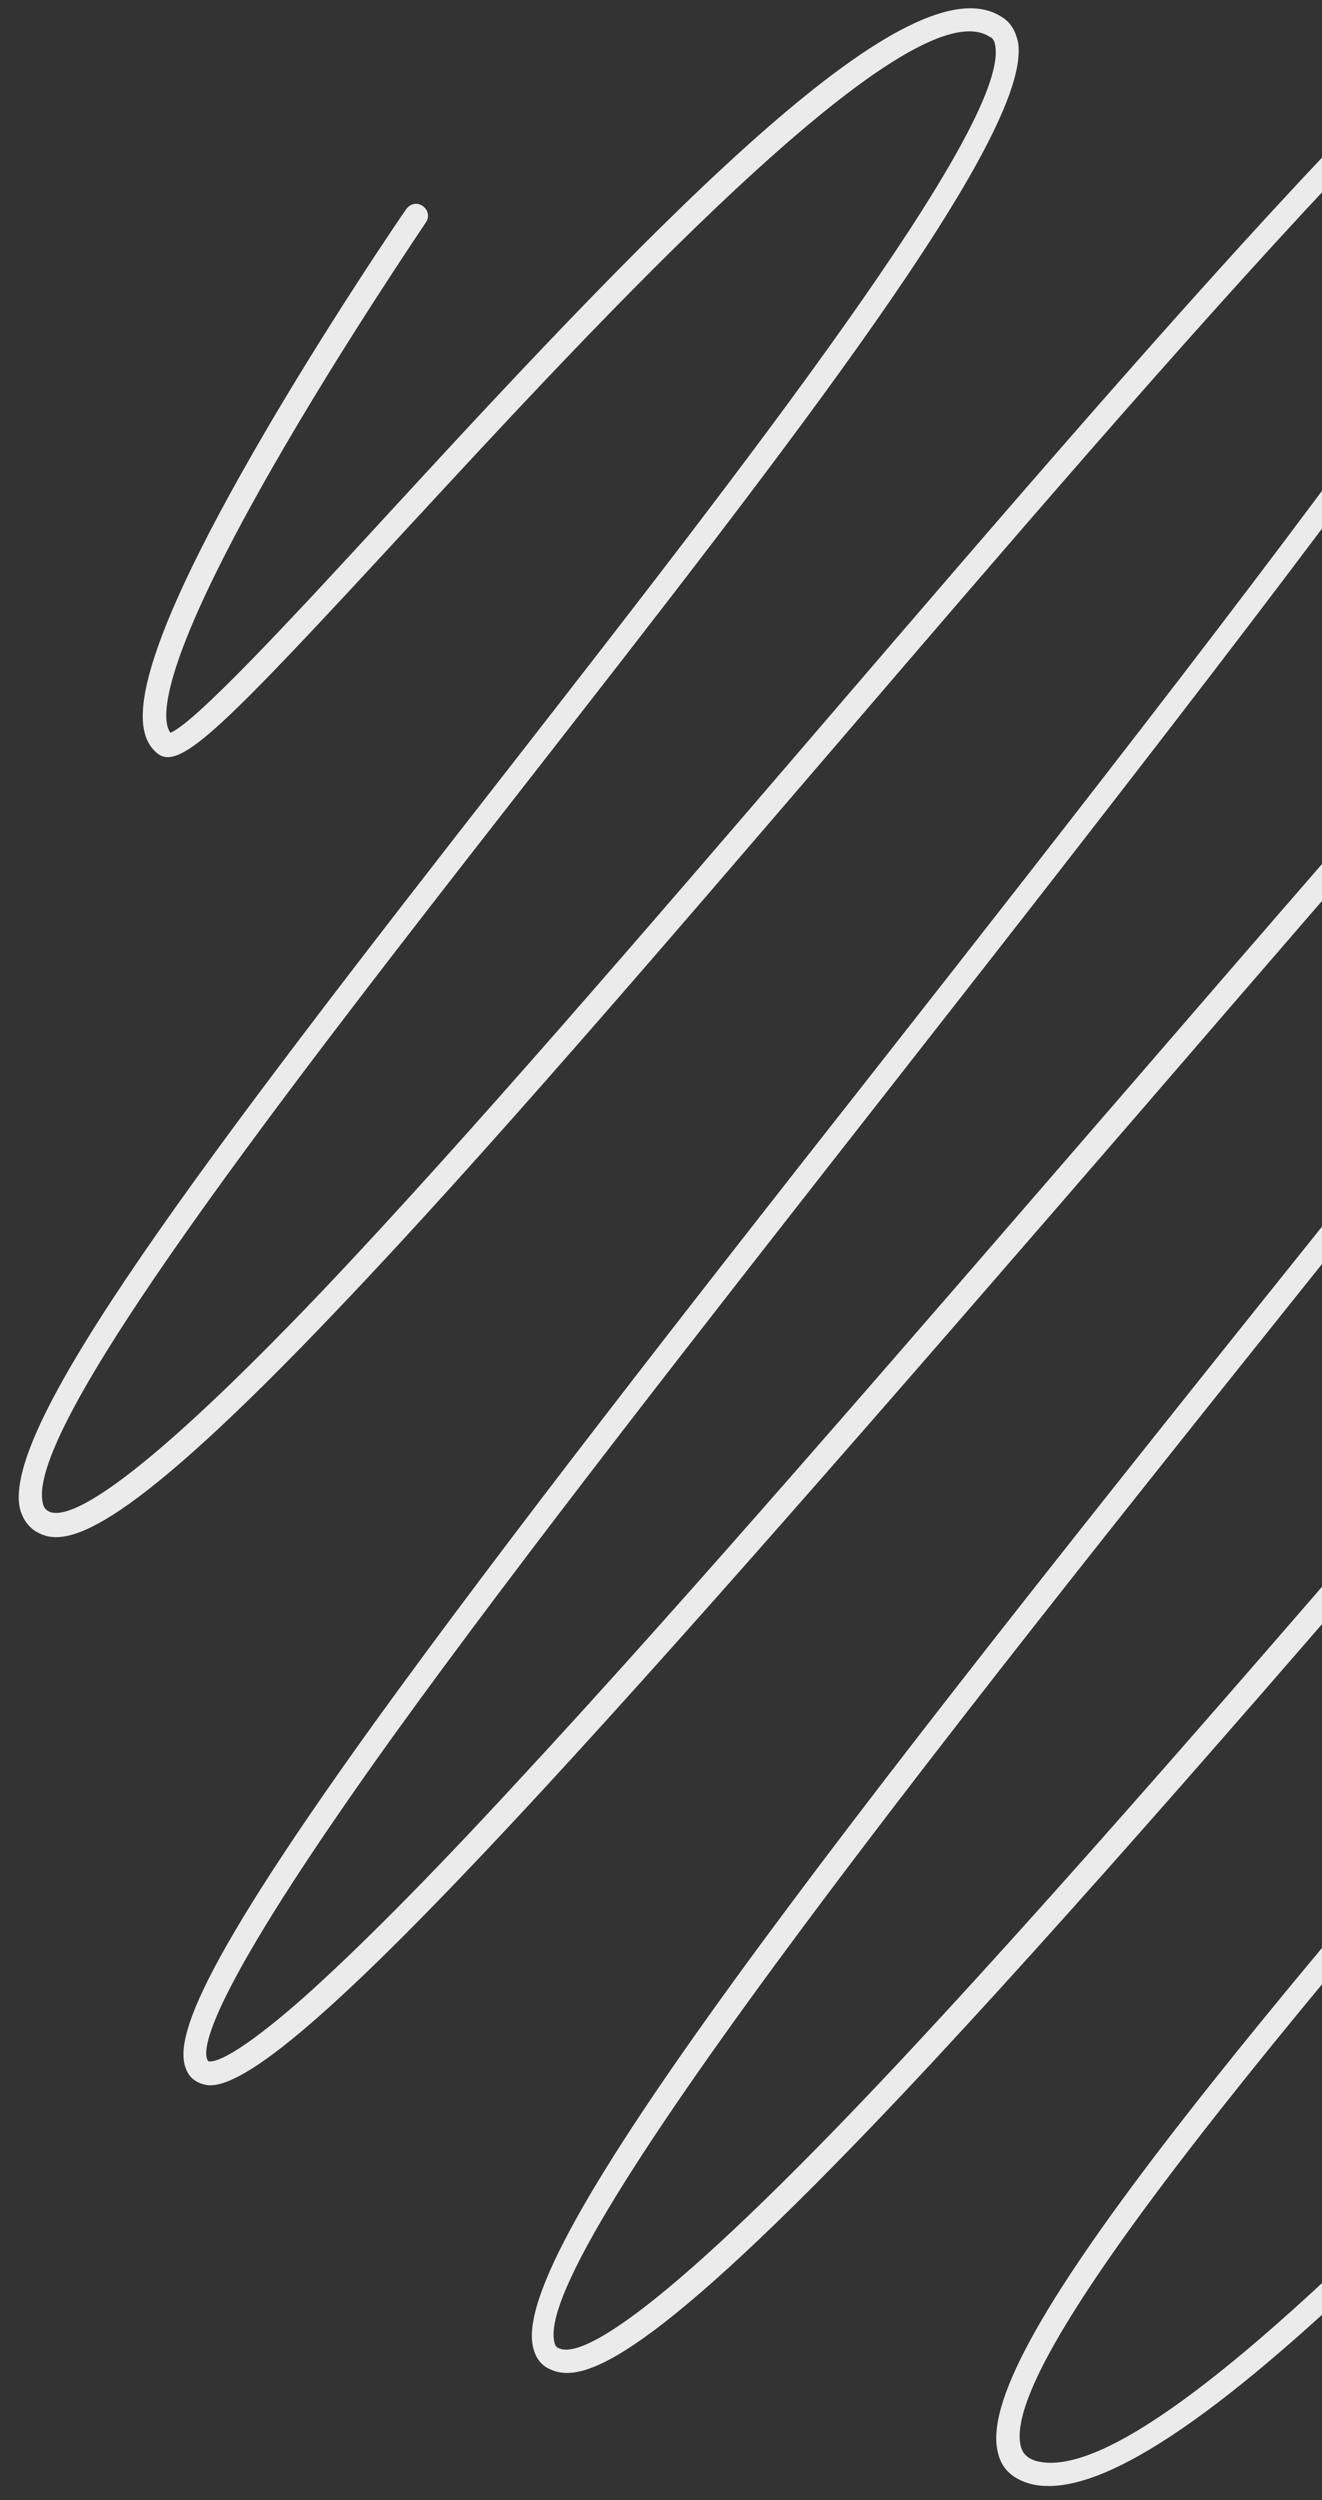 <svg width="282" height="533" viewBox="0 0 282 533" fill="none" xmlns="http://www.w3.org/2000/svg">
<rect x="0" y="0" width="282" height="533" fill="#333333" stroke="none"/>
<g clip-path="url(#clip0_262_2828)">
<path d="M223.683 530C222.179 530 220.842 529.833 219.673 529.499C216.164 528.498 213.824 526.496 212.989 523.325C206.639 502.3 264.288 434.218 359.87 324.753C442.417 230.139 536.16 122.842 528.139 95.476C527.471 93.307 526.468 92.806 525.633 92.639C519.45 91.305 501.236 101.15 449.602 155.882C411.671 196.097 364.381 250.83 318.596 303.894C274.147 355.456 228.028 408.854 192.101 446.9C138.295 503.802 124.259 508.307 117.408 505.137C115.402 504.302 114.233 502.634 113.731 500.464C108.551 479.773 175.558 394.17 286.68 255.669C332.131 198.934 379.086 140.364 412.84 94.642C458.459 32.567 465.143 13.377 462.636 8.371C462.469 7.871 462.135 7.871 461.801 7.704C456.286 7.036 438.24 18.55 383.431 77.788C343.16 121.174 292.863 179.411 244.069 235.979C131.945 365.635 62.432 444.564 44.886 444.564C44.719 444.564 44.719 444.564 44.552 444.564C42.881 444.397 41.377 443.729 40.374 442.394C36.698 437.055 38.871 424.206 79.977 367.137C107.716 328.757 145.647 280.199 186.086 228.804C230.367 172.402 276.153 113.999 308.737 67.943C355.525 2.03 357.029 -13.489 353.854 -16.993C353.52 -17.326 352.851 -17.994 351.348 -17.827C329.792 -17.66 249.584 75.786 178.9 158.218C141.637 201.604 103.037 246.658 72.625 278.53C27.174 326.421 14.641 329.925 8.458 326.922C6.286 325.921 4.949 324.085 4.281 321.749C0.103 304.228 42.881 247.827 108.718 163.558C158.514 99.648 214.994 27.227 212.32 9.873C212.153 8.538 211.652 8.037 211.151 7.871C193.939 -3.476 126.932 69.278 86.828 112.664C47.393 155.382 38.536 164.226 33.691 160.721C28.845 156.884 25.503 146.204 53.91 96.644C69.116 70.112 86.494 44.748 86.661 44.581C87.497 43.413 89.001 43.08 90.17 43.914C91.34 44.748 91.674 46.25 90.839 47.418C90.672 47.752 73.46 72.949 58.421 99.147C33.022 143.367 34.526 153.88 36.364 156.216C41.711 154.047 62.766 131.353 83.152 109.159C143.141 43.914 194.608 -9.15 213.824 3.699C215.662 4.867 216.665 6.702 217.166 9.039C220.341 28.562 168.039 95.476 112.562 166.562C62.265 230.973 5.283 304.061 9.127 320.414C9.294 321.415 9.795 321.916 10.464 322.25C13.973 323.918 26.171 319.913 68.949 275.026C99.194 243.154 137.794 198.267 175.057 154.881C253.427 63.604 327.452 -22.499 351.18 -23C353.687 -23 355.859 -22.166 357.53 -20.497C372.736 -3.977 304.392 85.798 189.929 231.807C149.658 283.202 111.559 331.761 83.988 369.974C43.717 426.041 42.881 437.222 44.385 439.391C44.552 439.558 47.727 440.893 64.938 425.708C76.134 415.696 91.006 400.844 110.389 379.819C146.65 340.772 191.934 288.209 240.059 232.642C361.541 91.972 442.584 0.195 462.469 2.698C464.641 3.031 466.312 4.199 467.148 6.202C476.338 25.058 406.491 114.165 290.523 258.84C207.642 362.298 113.564 479.606 118.243 499.296C118.41 500.131 118.744 500.464 119.246 500.631C123.089 502.467 137.292 497.294 188.258 443.396C224.184 405.35 270.137 352.119 314.586 300.557C428.214 168.898 504.244 82.794 526.635 87.633C528.808 88.134 531.648 89.636 532.985 93.974C541.842 124.011 455.284 223.13 363.713 327.923C289.019 413.526 211.819 501.966 217.835 521.823C218.169 522.825 218.837 523.993 221.01 524.66C248.915 532.169 340.319 428.711 413.676 345.611C485.696 264.013 530.646 214.286 546.186 217.123C547.857 217.457 550.197 218.625 551.366 221.962C560.557 247.993 495.221 329.258 437.404 401.178C402.647 444.397 369.896 485.113 369.227 495.625C369.06 497.961 369.896 498.295 370.063 498.462C382.595 503.301 463.639 436.053 484.693 409.188C485.529 408.02 487.2 407.853 488.202 408.687C489.372 409.521 489.539 411.19 488.704 412.191C471.66 433.884 386.271 509.976 368.225 502.967C366.554 502.3 363.88 500.464 364.214 495.125C365.05 483.611 391.117 450.571 433.561 397.841C484.693 334.097 554.875 246.825 546.687 223.464C546.186 222.296 545.685 221.962 545.184 221.962C541.173 221.128 530.145 226.801 499.565 258.172C476.505 281.701 447.764 314.407 417.352 348.782C338.648 437.889 257.437 530 223.683 530Z" fill="#EBEBEB"/>
</g>
<defs>
<clipPath id="clip0_262_2828">
<rect width="282" height="533" fill="white"/>
</clipPath>
</defs>
</svg>
